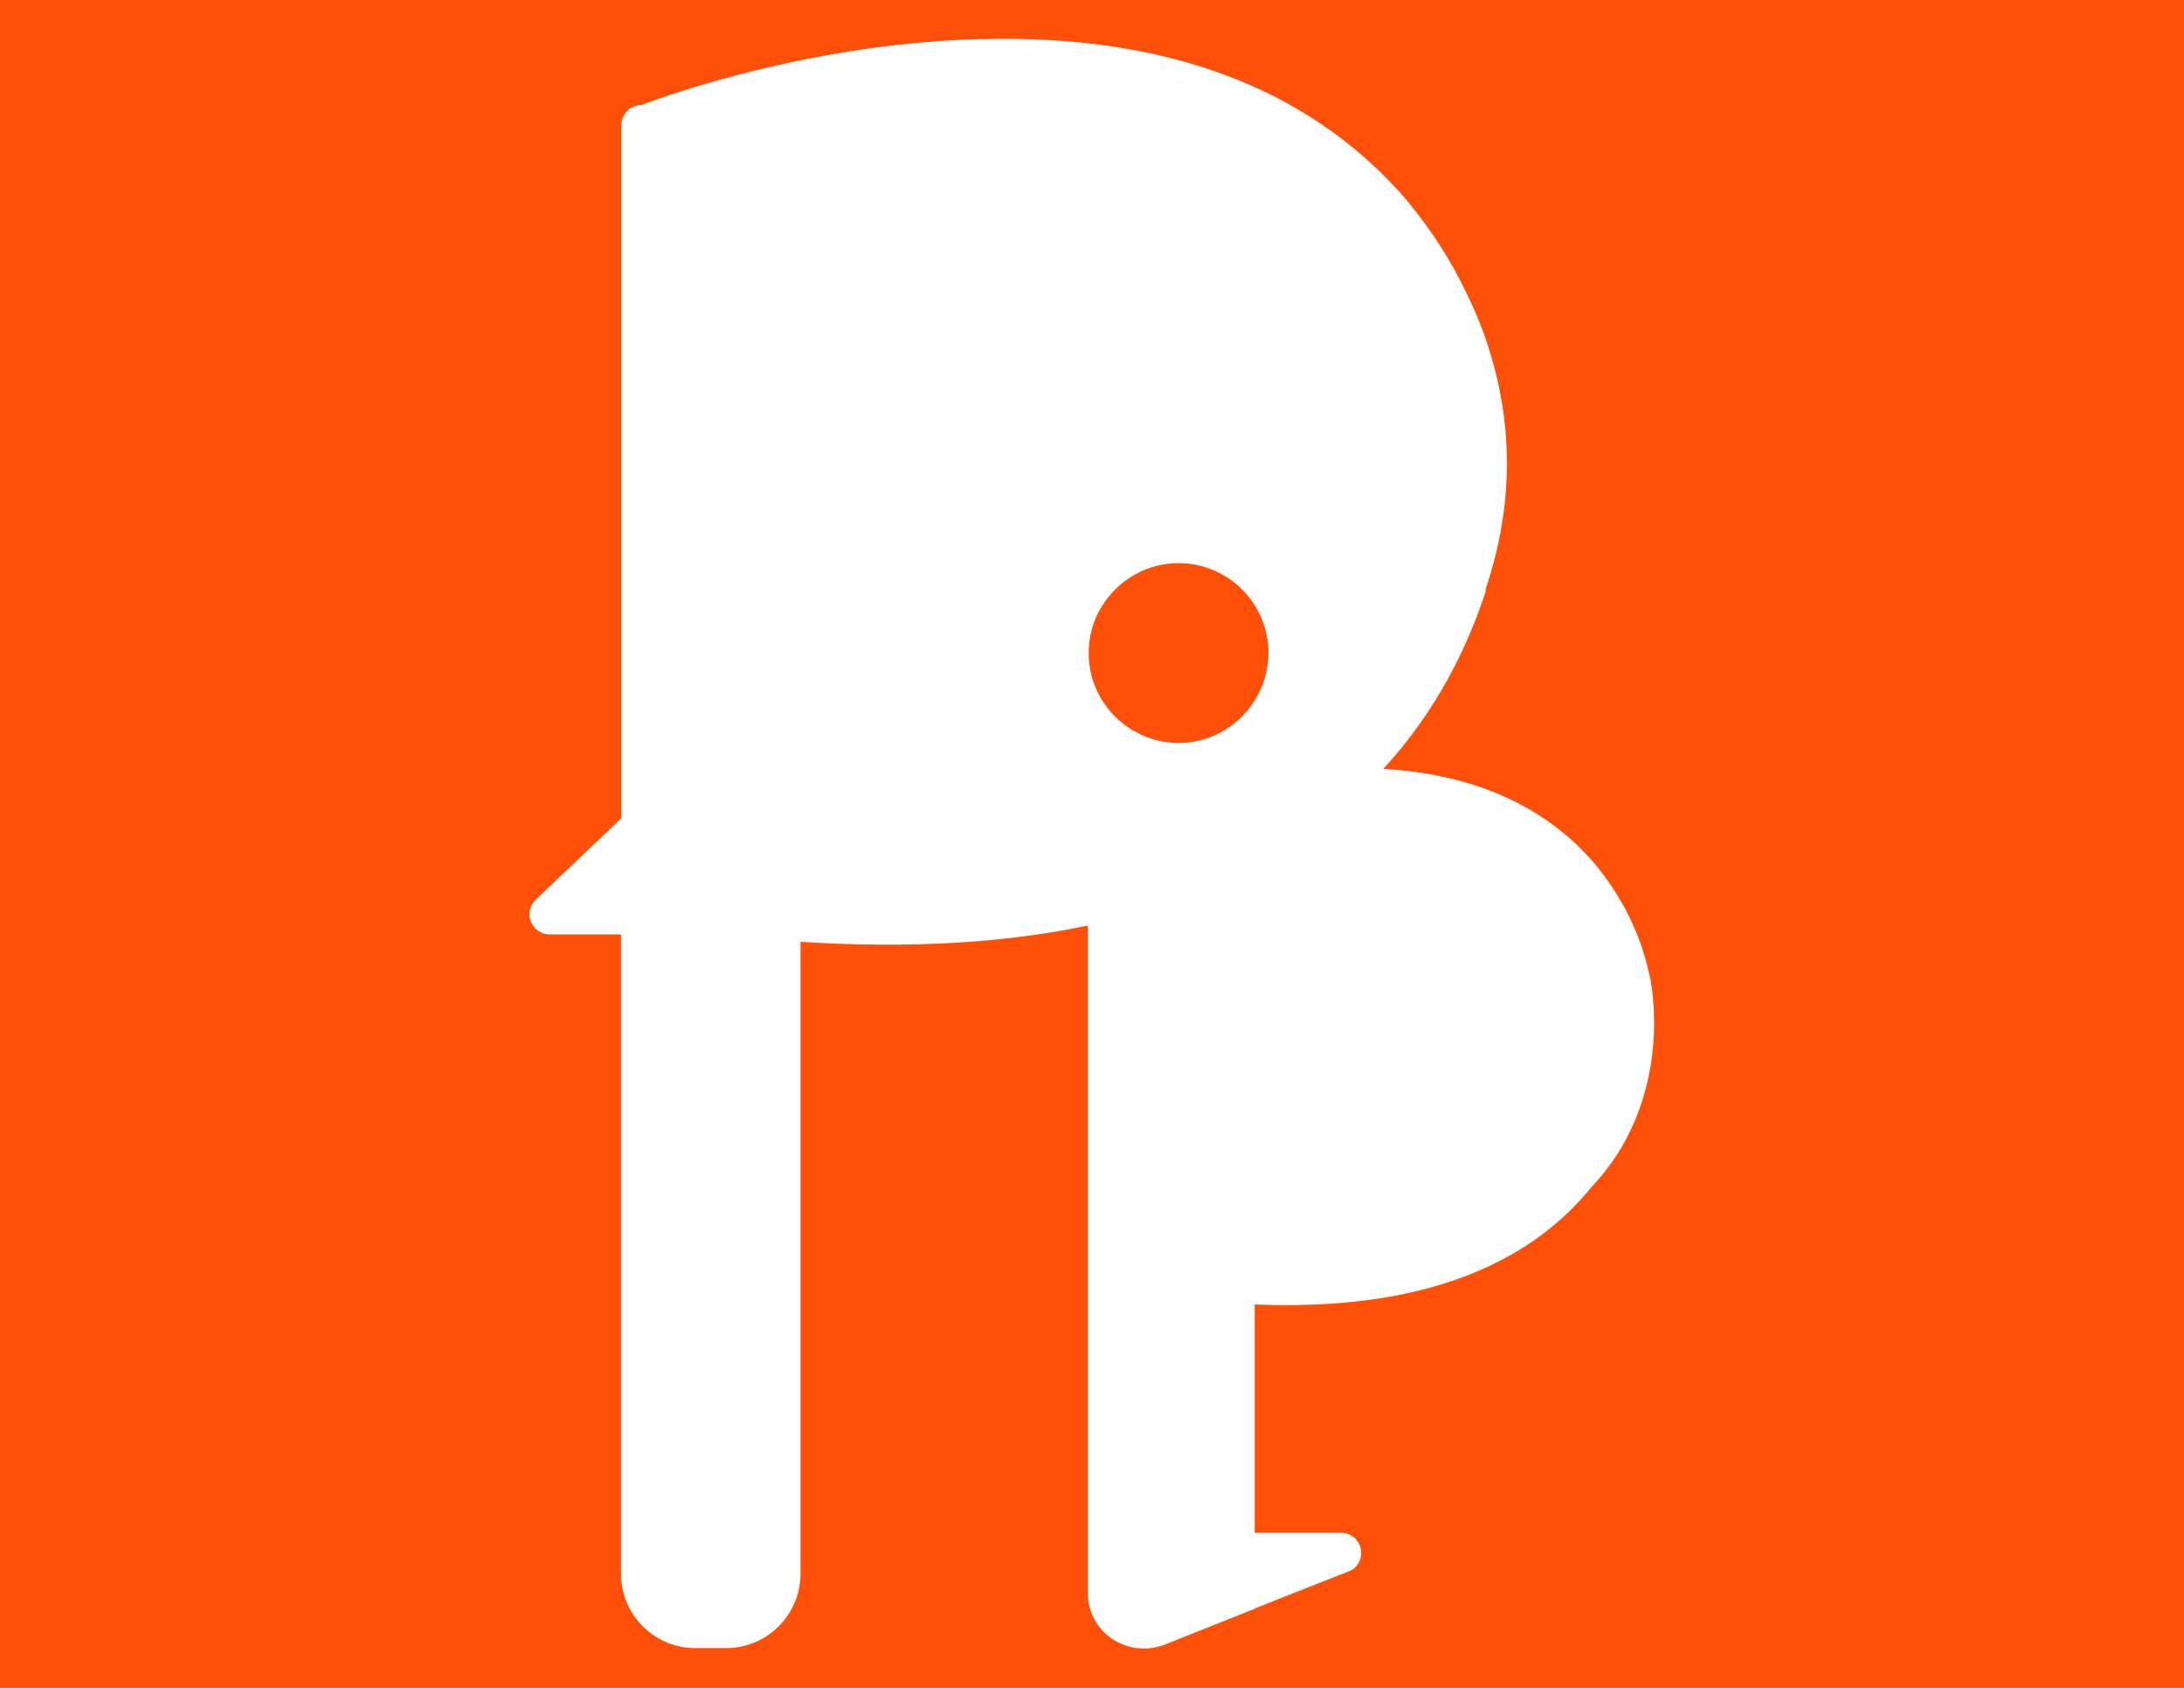 <svg xmlns="http://www.w3.org/2000/svg" viewBox="0 0 792 612"><switch><g><path fill="#fe5009" d="M-20.2-27.7h832.4v667.4H-20.2z"/><path d="M599.8 369.2c0-4.9-.5-9.7-1.3-14.1-.1-.5-.2-1-.3-1.4l-.3-1.2c-.5-2.2-1-4.3-1.7-6.4-.1-.3-.2-.7-.3-1l-.3-1c-2-6-4.5-11.5-7.2-16.3 0 0 0-.1-.1-.1-3.6-6.4-7.5-11.6-10.6-15.2-1.9-2.2-3.9-4.2-5.9-6.2-20-18.9-45.5-26.1-70.2-27.5 19.3-20.9 30.7-44.2 37.5-65.4-.2.4-.5.8-.7 1.2 13.8-39.9 7.9-74.4-3-100.5-.3-.6-.5-1.2-.8-1.8-.2-.4-.3-.8-.5-1.1-2.2-4.9-4.5-9.5-6.9-13.8 0 0-.1-.1-.1-.2-6.1-10.9-12.7-19.5-17.9-25.7l-.1-.1c-3.2-3.7-6.6-7.1-10-10.4-40.2-38.1-93.6-48-142.2-46.8h-1.5c-66.3 1.6-122.8 23.9-122.8 23.9-3.8 0-6.8 2.8-7.2 6.5 0 .3-.1.5-.1.8v251.3l-28.9 27.5-2.1 2c-4.8 4.5-1.6 12.6 5 12.6h25.9v231.8c0 3.7.8 7.3 2.1 10.5 4.1 9.7 13.7 16.5 24.8 16.5h11.2c14.9 0 27-12.1 27-27V341.5c40.8 2.6 75.2.2 104.2-5.9v242.5c.2 8.2 5.1 14.8 11.8 17.8 4 1.8 8.6 2.4 13.2 1.3.9-.2 1.8-.5 2.7-.8l32.9-13.1v-.1l4.5-1.8 30.4-12c6.4-3.8 3.8-13.6-3.7-13.6H455V473c21 .8 39.1-.6 54.5-3.9 15.3-3.2 28-8.2 38.6-14.2 7.9-4.5 14.6-9.6 20.4-15.1 3.3-3.2 6.3-6.5 9-9.8 21.6-22.9 22.6-51.4 22.3-60.8zM442.2 265.8c-4.4 2.3-9.5 3.6-14.8 3.6-5.3 0-10.4-1.3-14.8-3.6-4.7-2.4-8.8-5.9-11.8-10.2-3.8-5.3-6-11.8-6-18.8s2.2-13.5 6-18.8c5.9-8.3 15.6-13.8 26.6-13.8 18 0 32.6 14.6 32.6 32.6-.1 12.6-7.3 23.6-17.8 29z" fill="#fff"/></g></switch></svg>